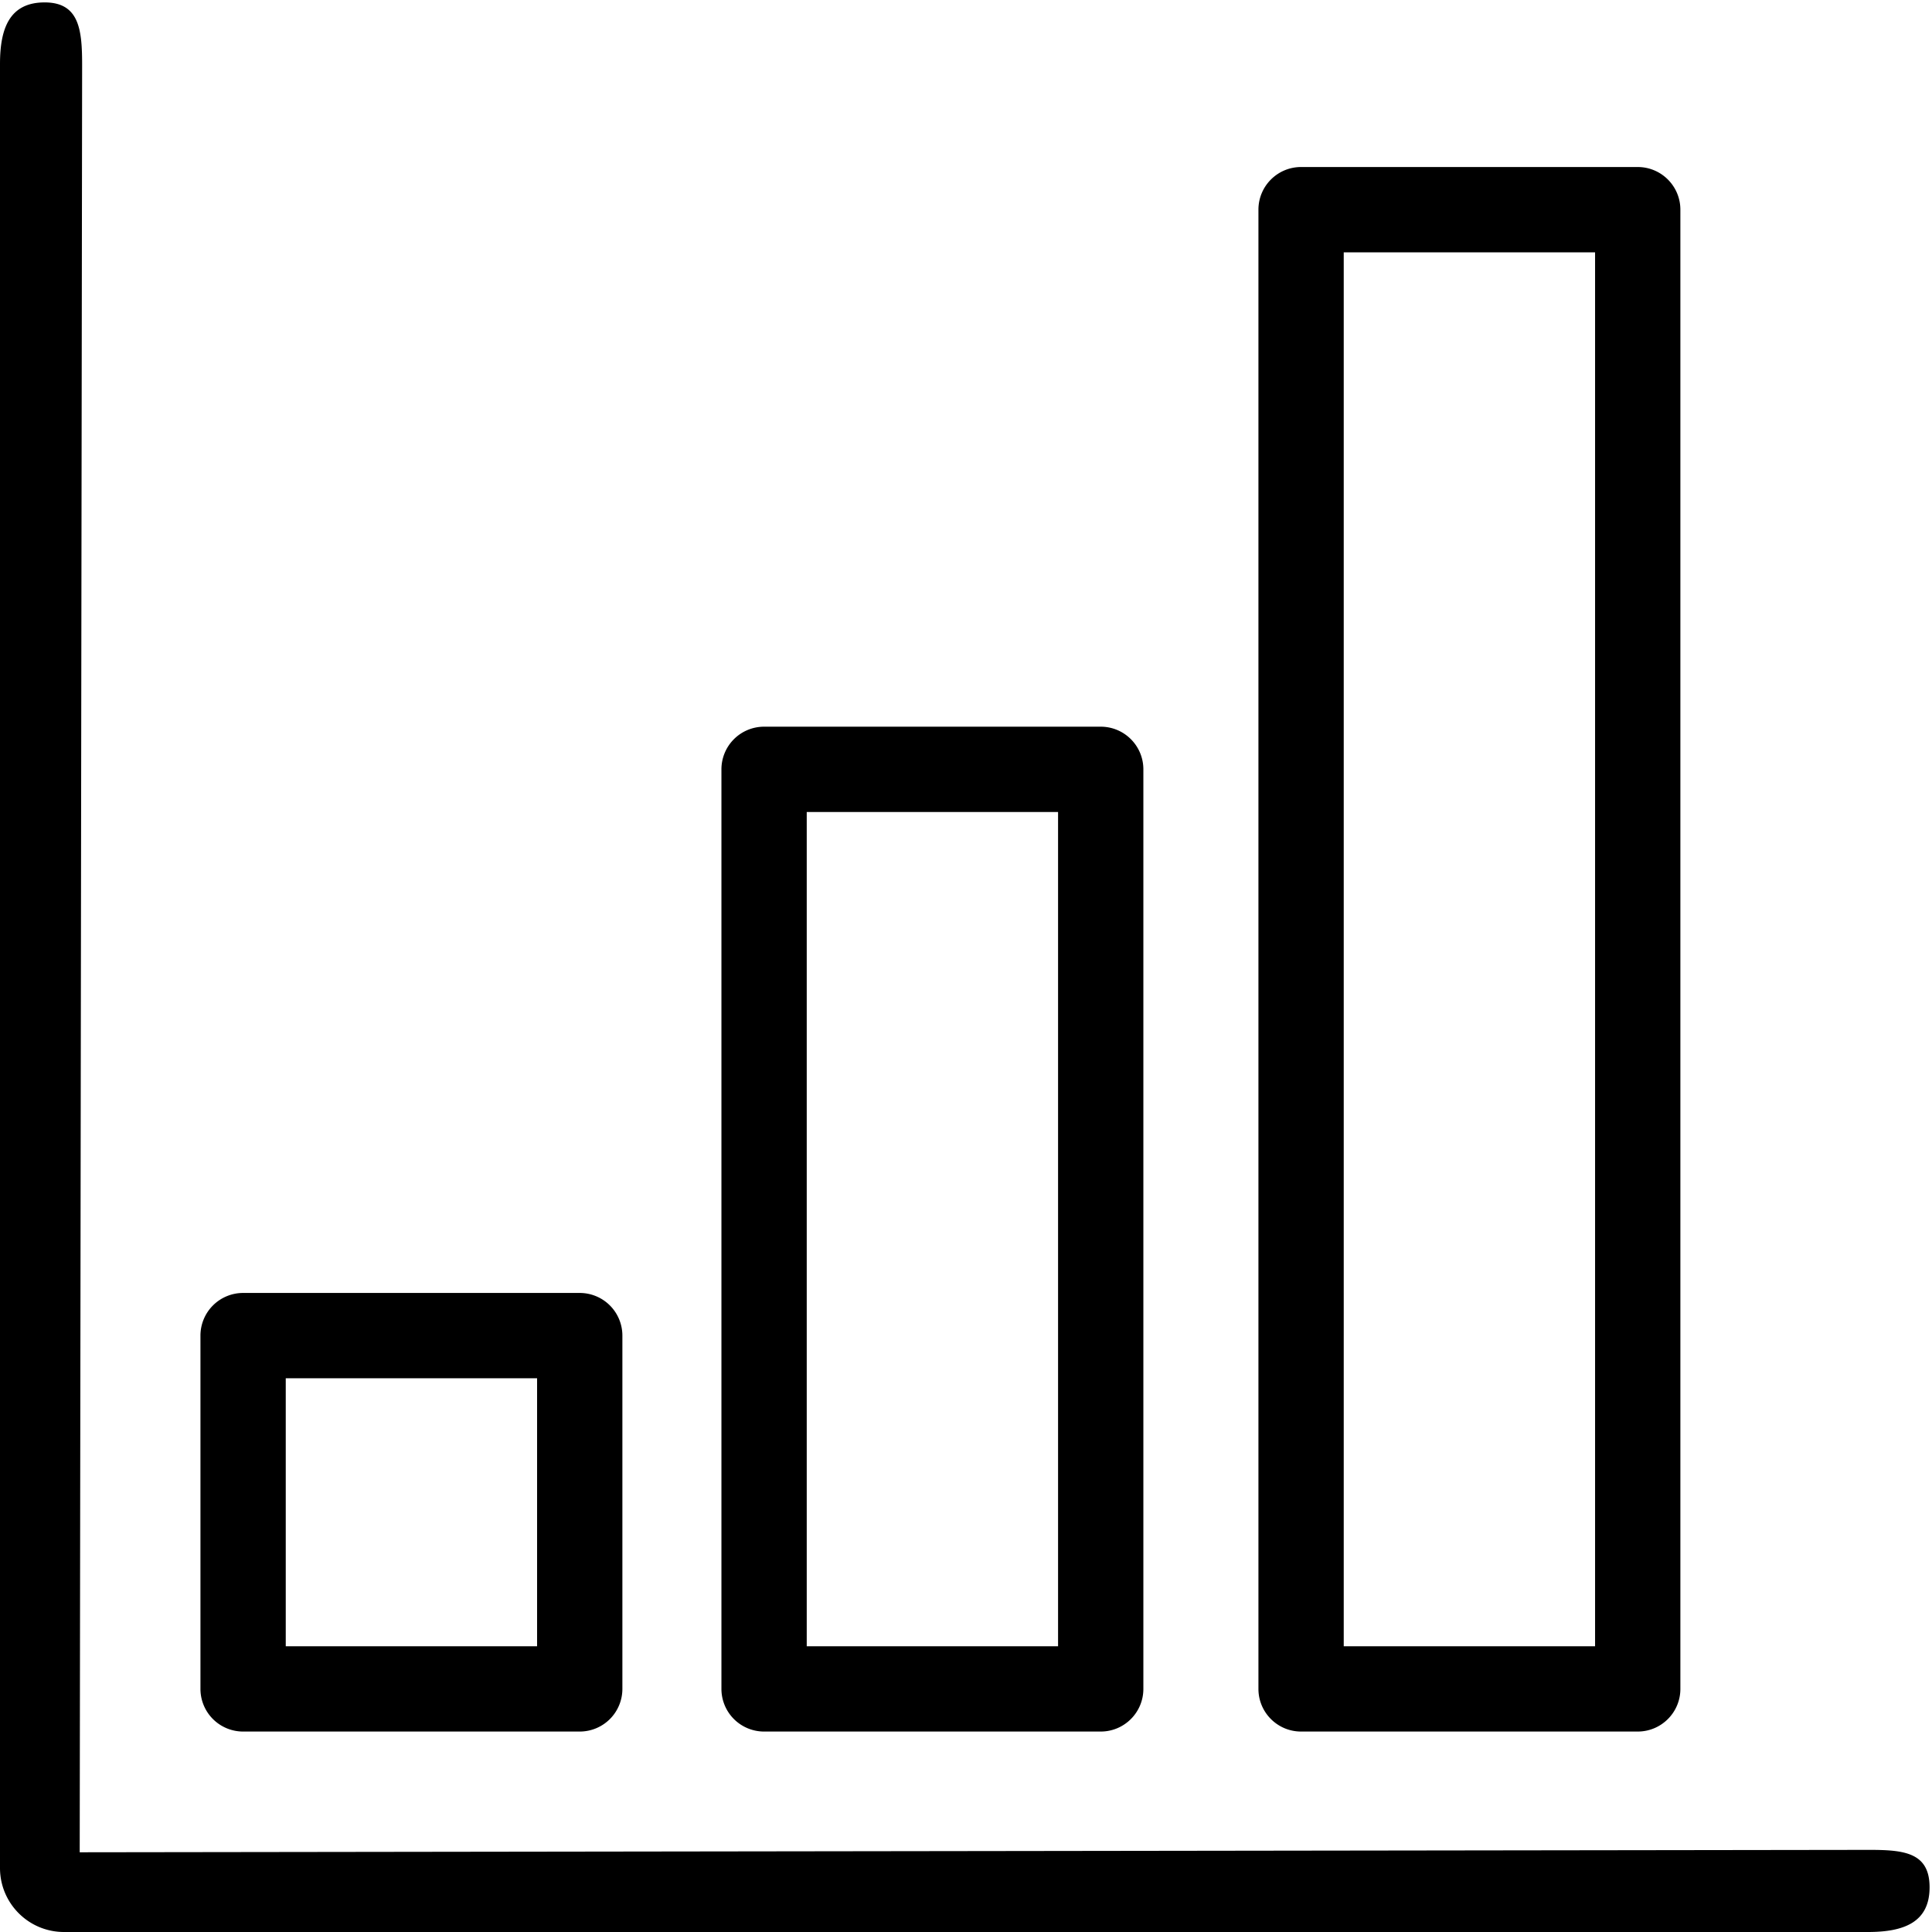 <svg xmlns="http://www.w3.org/2000/svg" viewBox="0 0 452.979 452.979" xmlns:v="https://vecta.io/nano"><path d="M437.979 433.724l-419.29.565.566-418.723c.011-8.284-.495-15-8.78-15S0 6.716 0 15v422.979c0 8.284 6.716 15 15 15h422.979c8.284 0 14.434-2.192 14.434-10.476s-6.15-8.79-14.434-8.78zM56.998 405.981h78.927a10 10 0 0 0 10-10v-82.833a10 10 0 0 0-10-10H56.998a10 10 0 0 0-10 10v82.833a10 10 0 0 0 10 10zm10-82.833h58.927v62.833H66.998v-62.833zm112.149 82.833h78.927c5.522 0 10-4.477 10-10v-215.6c0-5.523-4.478-10-10-10h-78.927a10 10 0 0 0-10 10v215.6a10 10 0 0 0 10 10zm10-215.599h58.927v195.6h-58.927v-195.6zm115.907 215.599h78.928c5.522 0 10-4.477 10-10V49.161c0-5.523-4.478-10-10-10h-78.928c-5.522 0-10 4.477-10 10v346.82c0 5.523 4.478 10 10 10zm10-346.82h58.928v326.82h-58.928V59.161z"/></svg>